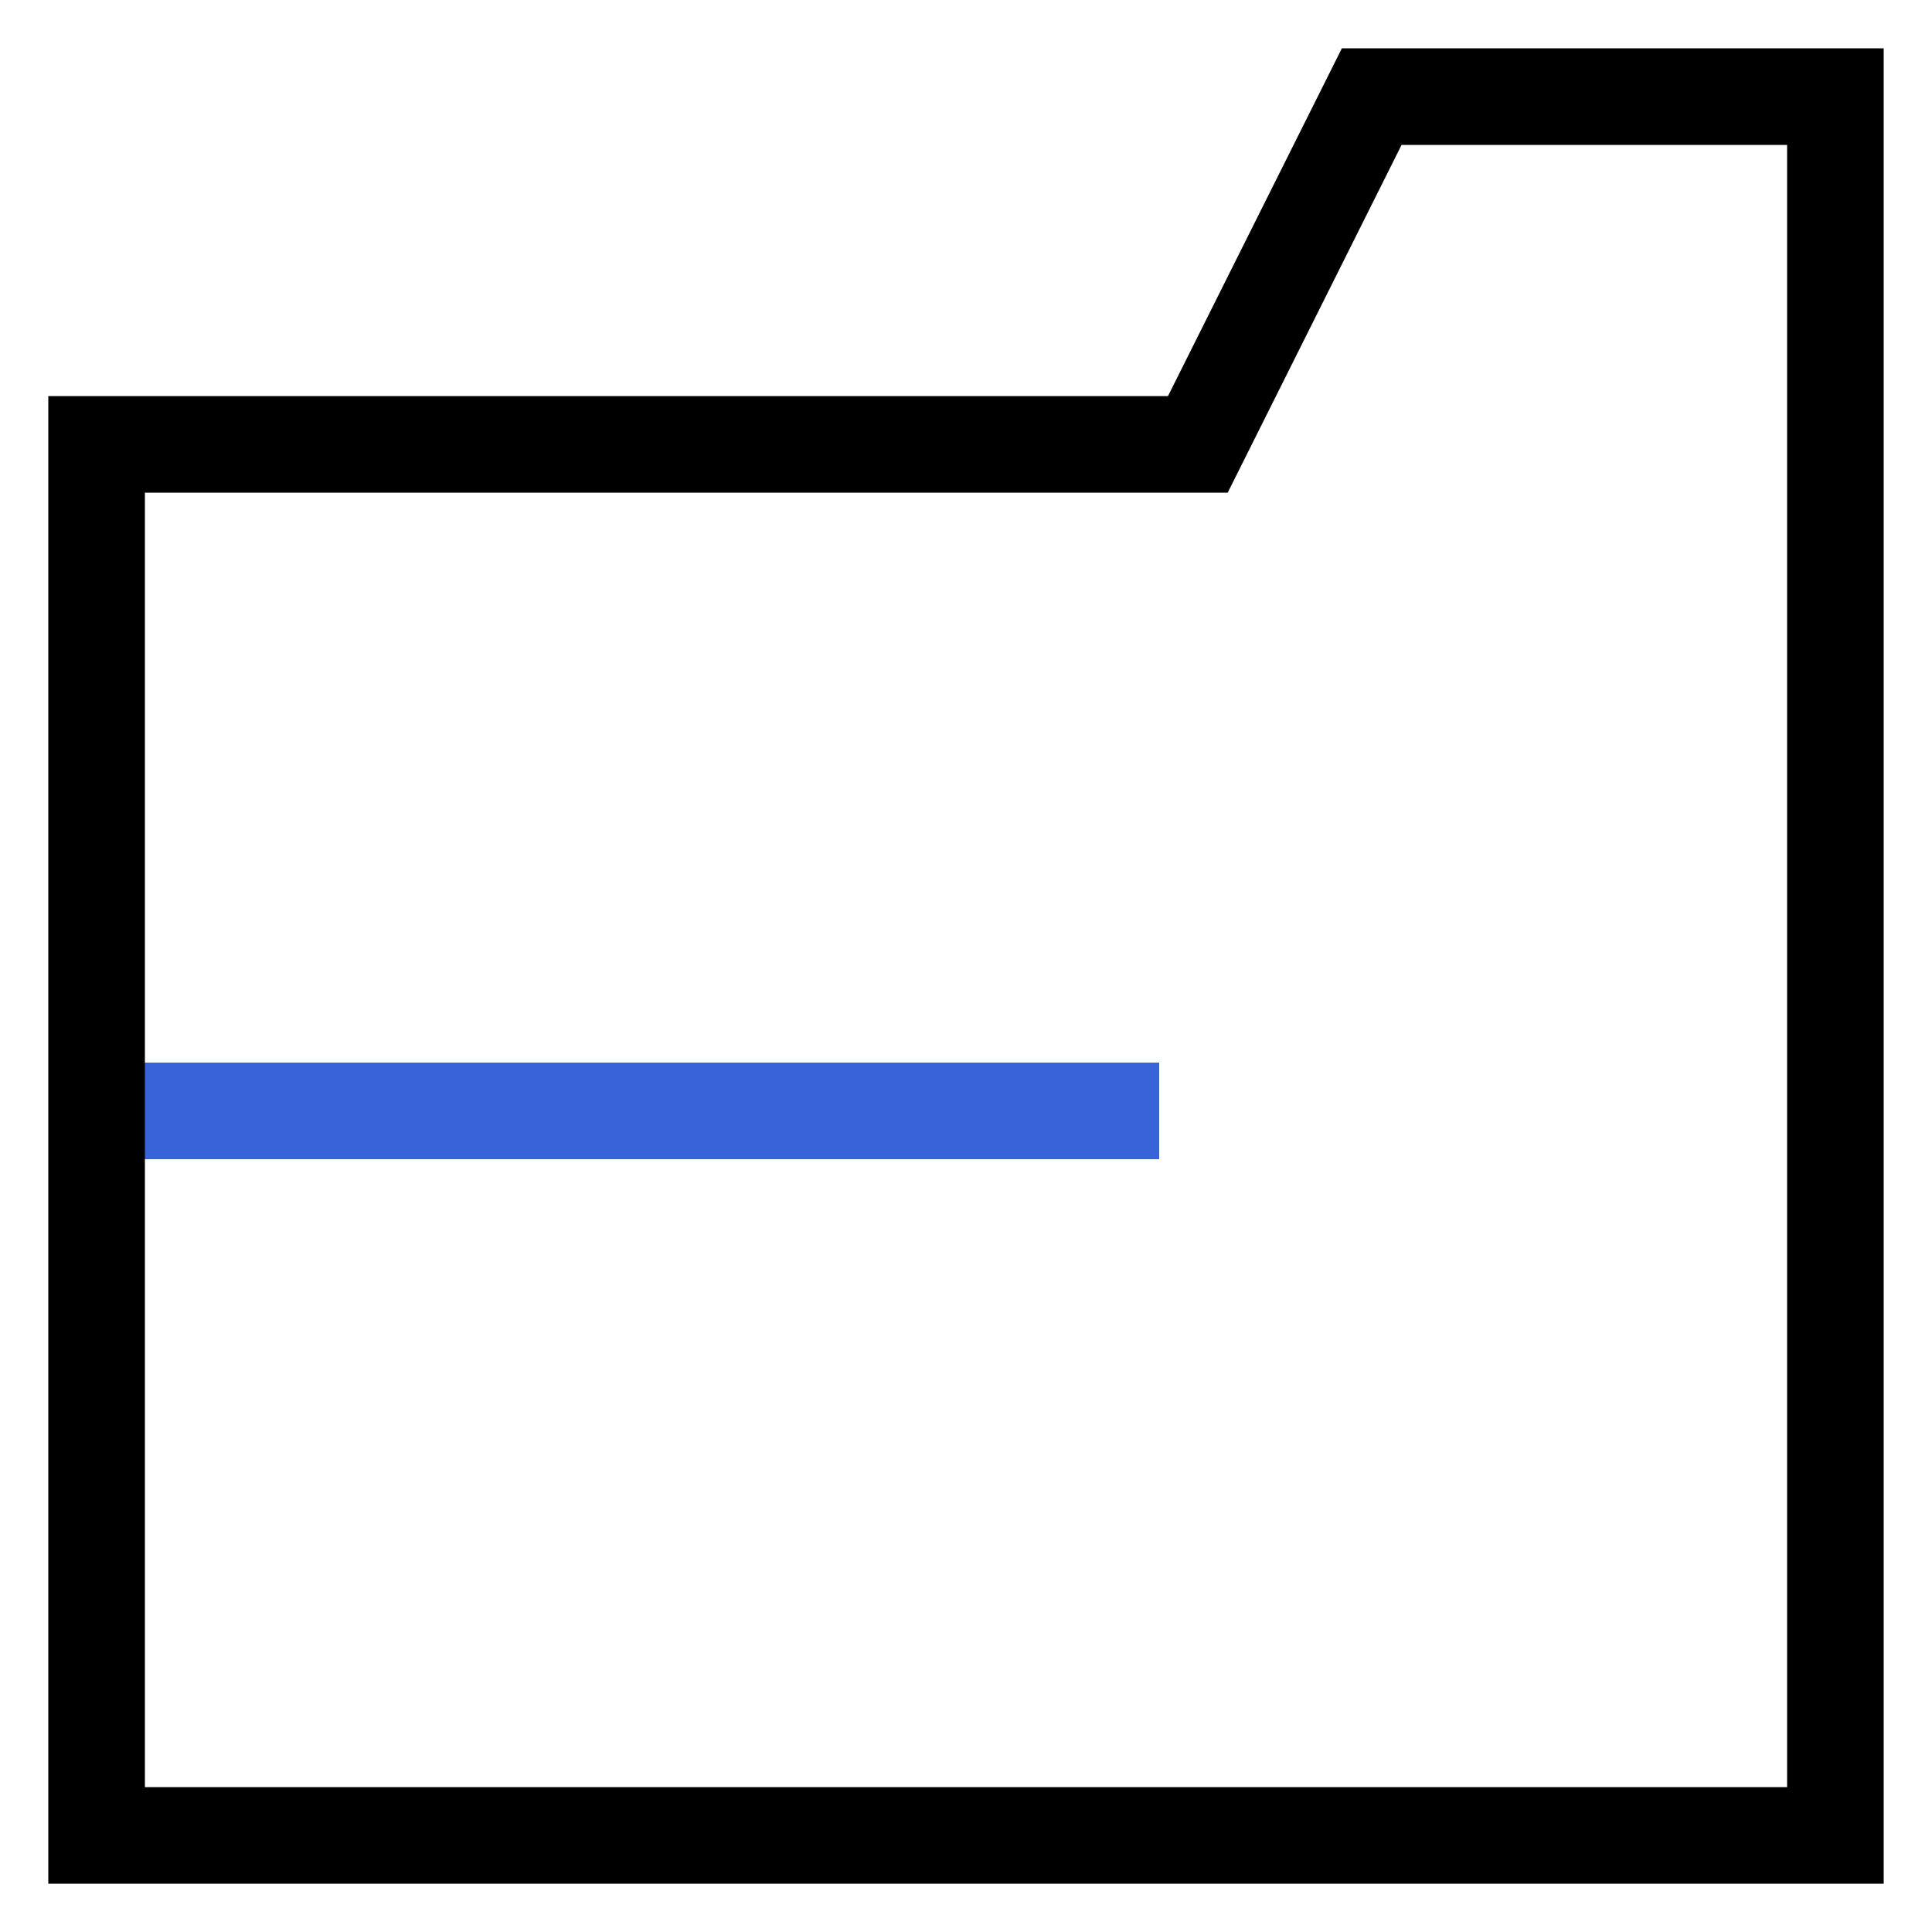 <svg width="20" height="20" viewBox="0 0 20 20" fill="none" xmlns="http://www.w3.org/2000/svg">
<line x1="1" y1="11.5" x2="12" y2="11.5" stroke="#3963D8"/>
<path d="M1 7.6V19H19V1H14.2L12.4 4.6H1V7.6Z" stroke="black"/>
</svg>
